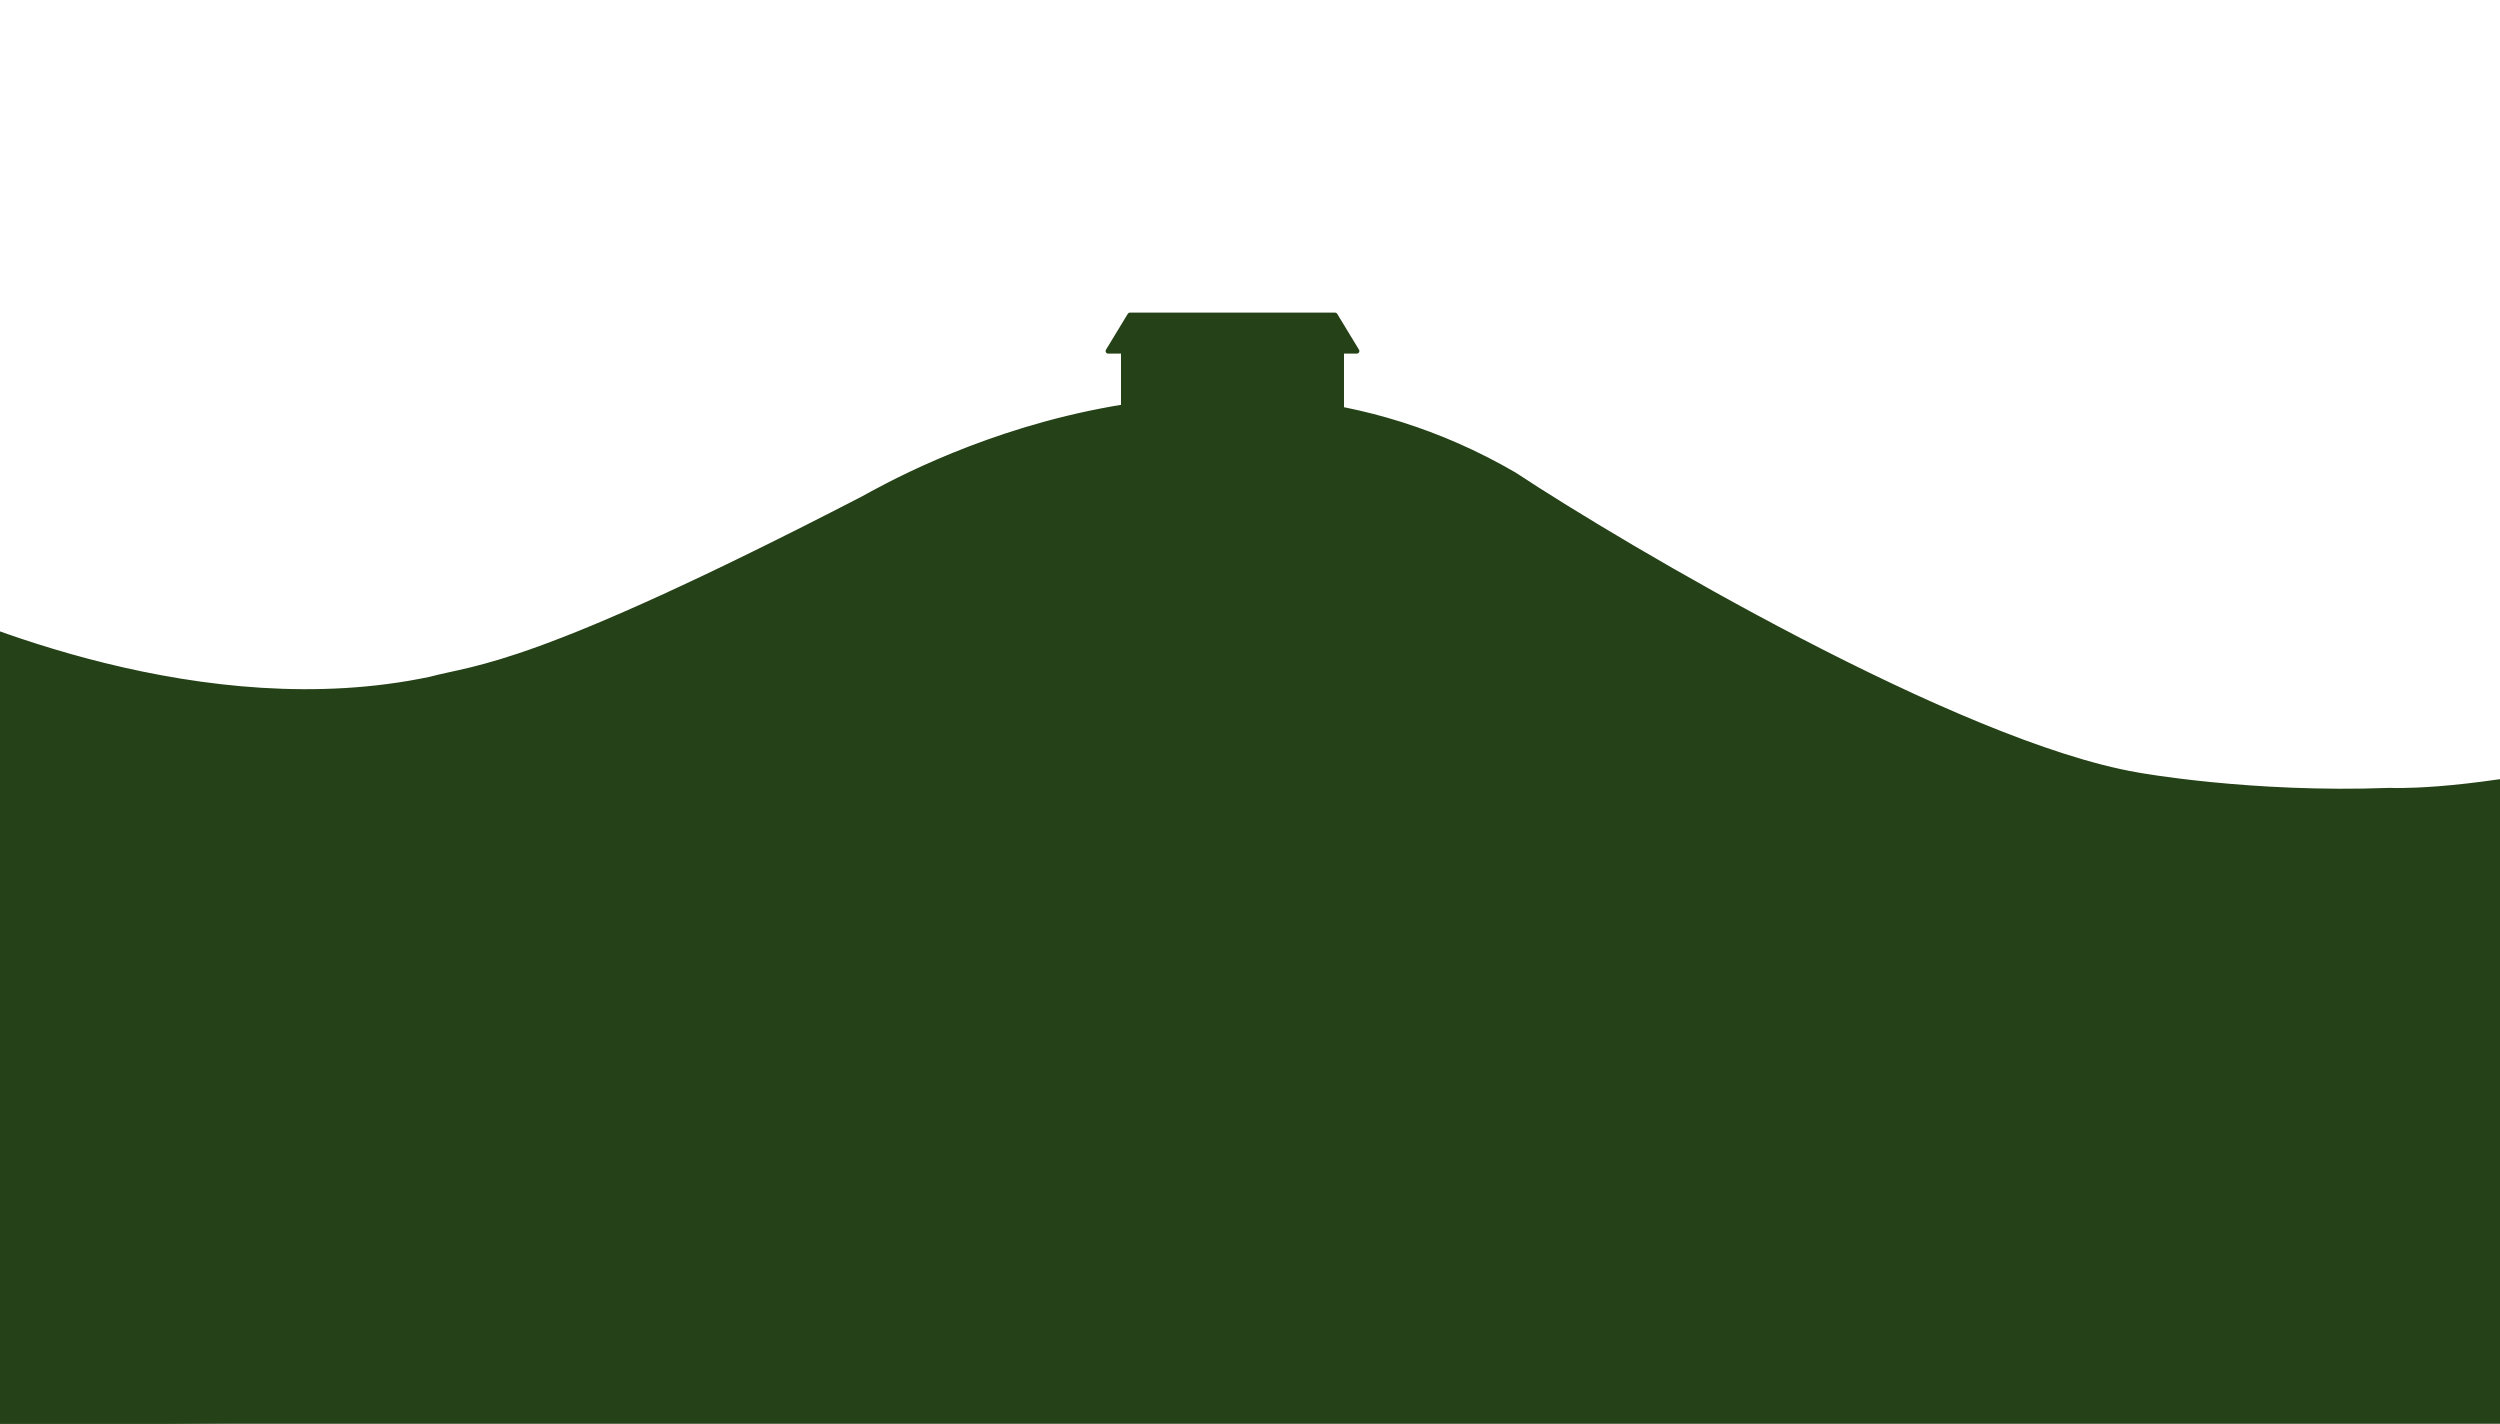 <?xml version="1.0" encoding="UTF-8" standalone="no"?>
<!-- Created with Inkscape (http://www.inkscape.org/) -->

<svg
   xmlns:dc="http://purl.org/dc/elements/1.1/"
   xmlns:cc="http://creativecommons.org/ns#"
   xmlns:rdf="http://www.w3.org/1999/02/22-rdf-syntax-ns#"
   xmlns:svg="http://www.w3.org/2000/svg"
   xmlns="http://www.w3.org/2000/svg"
   xmlns:sodipodi="http://sodipodi.sourceforge.net/DTD/sodipodi-0.dtd"
   xmlns:inkscape="http://www.inkscape.org/namespaces/inkscape"
   width="1920"
   height="1093.408"
   viewBox="0 0 508 289.298"
   version="1.1"
   id="svg3227"
   inkscape:version="0.92.4 (5da689c313, 2019-01-14)"
   sodipodi:docname="hill.svg">
  <rect x="0" y="0" width="508" height="289.298" fill="#808080" stroke="none"/>
  <defs
     id="defs3221">
    <clipPath
       clipPathUnits="userSpaceOnUse"
       id="clipPath3577">
      <rect
         clip-path="none"
         style="fill:#ffffff;fill-opacity:1;fill-rule:evenodd;stroke-width:0.562"
         id="rect3579"
         width="508.868"
         height="257.018"
         x="-0.5"
         y="2287.319" />
    </clipPath>
    <clipPath
       clipPathUnits="userSpaceOnUse"
       id="clipPath3577-3">
      <rect
         clip-path="none"
         style="fill:#ffffff;fill-opacity:1;fill-rule:evenodd;stroke-width:0.562"
         id="rect3579-6"
         width="508.868"
         height="257.018"
         x="-0.5"
         y="2287.319" />
    </clipPath>
  </defs>
  <sodipodi:namedview
     id="base"
     pagecolor="#ffffff"
     bordercolor="#666666"
     borderopacity="1.0"
     inkscape:pageopacity="0.0"
     inkscape:pageshadow="2"
     inkscape:zoom="0.25"
     inkscape:cx="1427.8369"
     inkscape:cy="-7.5037073"
     inkscape:document-units="mm"
     inkscape:current-layer="layer1"
     showgrid="false"
     units="px"
     inkscape:snap-bbox="true"
     inkscape:bbox-nodes="true"
     inkscape:snap-page="true"
     showguides="true"
     inkscape:guide-bbox="true"
     inkscape:window-width="1920"
     inkscape:window-height="1171"
     inkscape:window-x="1920"
     inkscape:window-y="0"
     inkscape:window-maximized="1" />
  <g
     inkscape:label="Calque 1"
     inkscape:groupmode="layer"
     id="layer1"
     transform="translate(0,-7.702)">
    <rect
       y="7.702"
       x="-0.434"
       height="289.298"
       width="508.868"
       id="rect6089"
       style="fill:#ffffff;fill-opacity:1;fill-rule:evenodd;stroke-width:0.596"
       clip-path="none" />
    <g
       id="g3806"
       transform="translate(-0.434,4.1144173e-5)">
      <path
         transform="translate(0.5,-2247.338)"
         sodipodi:nodetypes="cccccccccc"
         inkscape:connector-curvature="0"
         id="path6091"
         d="m 641.555,2552.851 -662.399,-8.017 -0.045,-168.603 c 13.677,6.386 62.284,27.366 108.403,17.613 9.731,-2.604 20.703,-1.907 88.116,-36.744 7.628,-4.178 70.72,-40.294 131.572,-4.934 22.397,14.78 90.167,54.796 126.912,61.126 0,0 23.043,4.224 51.452,3.149 0,0 53.652,2.924 155.409,-47.858 z"
         style="opacity:1;vector-effect:none;fill:#254117;fill-opacity:1;stroke:#254117;stroke-width:2.609;stroke-linecap:square;stroke-linejoin:miter;stroke-miterlimit:4;stroke-dasharray:none;stroke-dashoffset:0;stroke-opacity:1;paint-order:normal"
         clip-path="url(#clipPath3577)" />
      <path
         style="display:inline;opacity:1;fill:#254117;fill-opacity:1;stroke:#254117;stroke-width:1.042;stroke-linecap:square;stroke-linejoin:round;stroke-miterlimit:4;stroke-dasharray:none;stroke-dashoffset:0;stroke-opacity:1"
         d="M 228.74,92.058 V 79.037 h -3.125 l 4.427,-7.292 h 41.669 l 4.427,7.292 h -3.125 v 13.022 z"
         id="path6093"
         inkscape:connector-curvature="0"
         clip-path="none" />
    </g>
  </g>
</svg>
